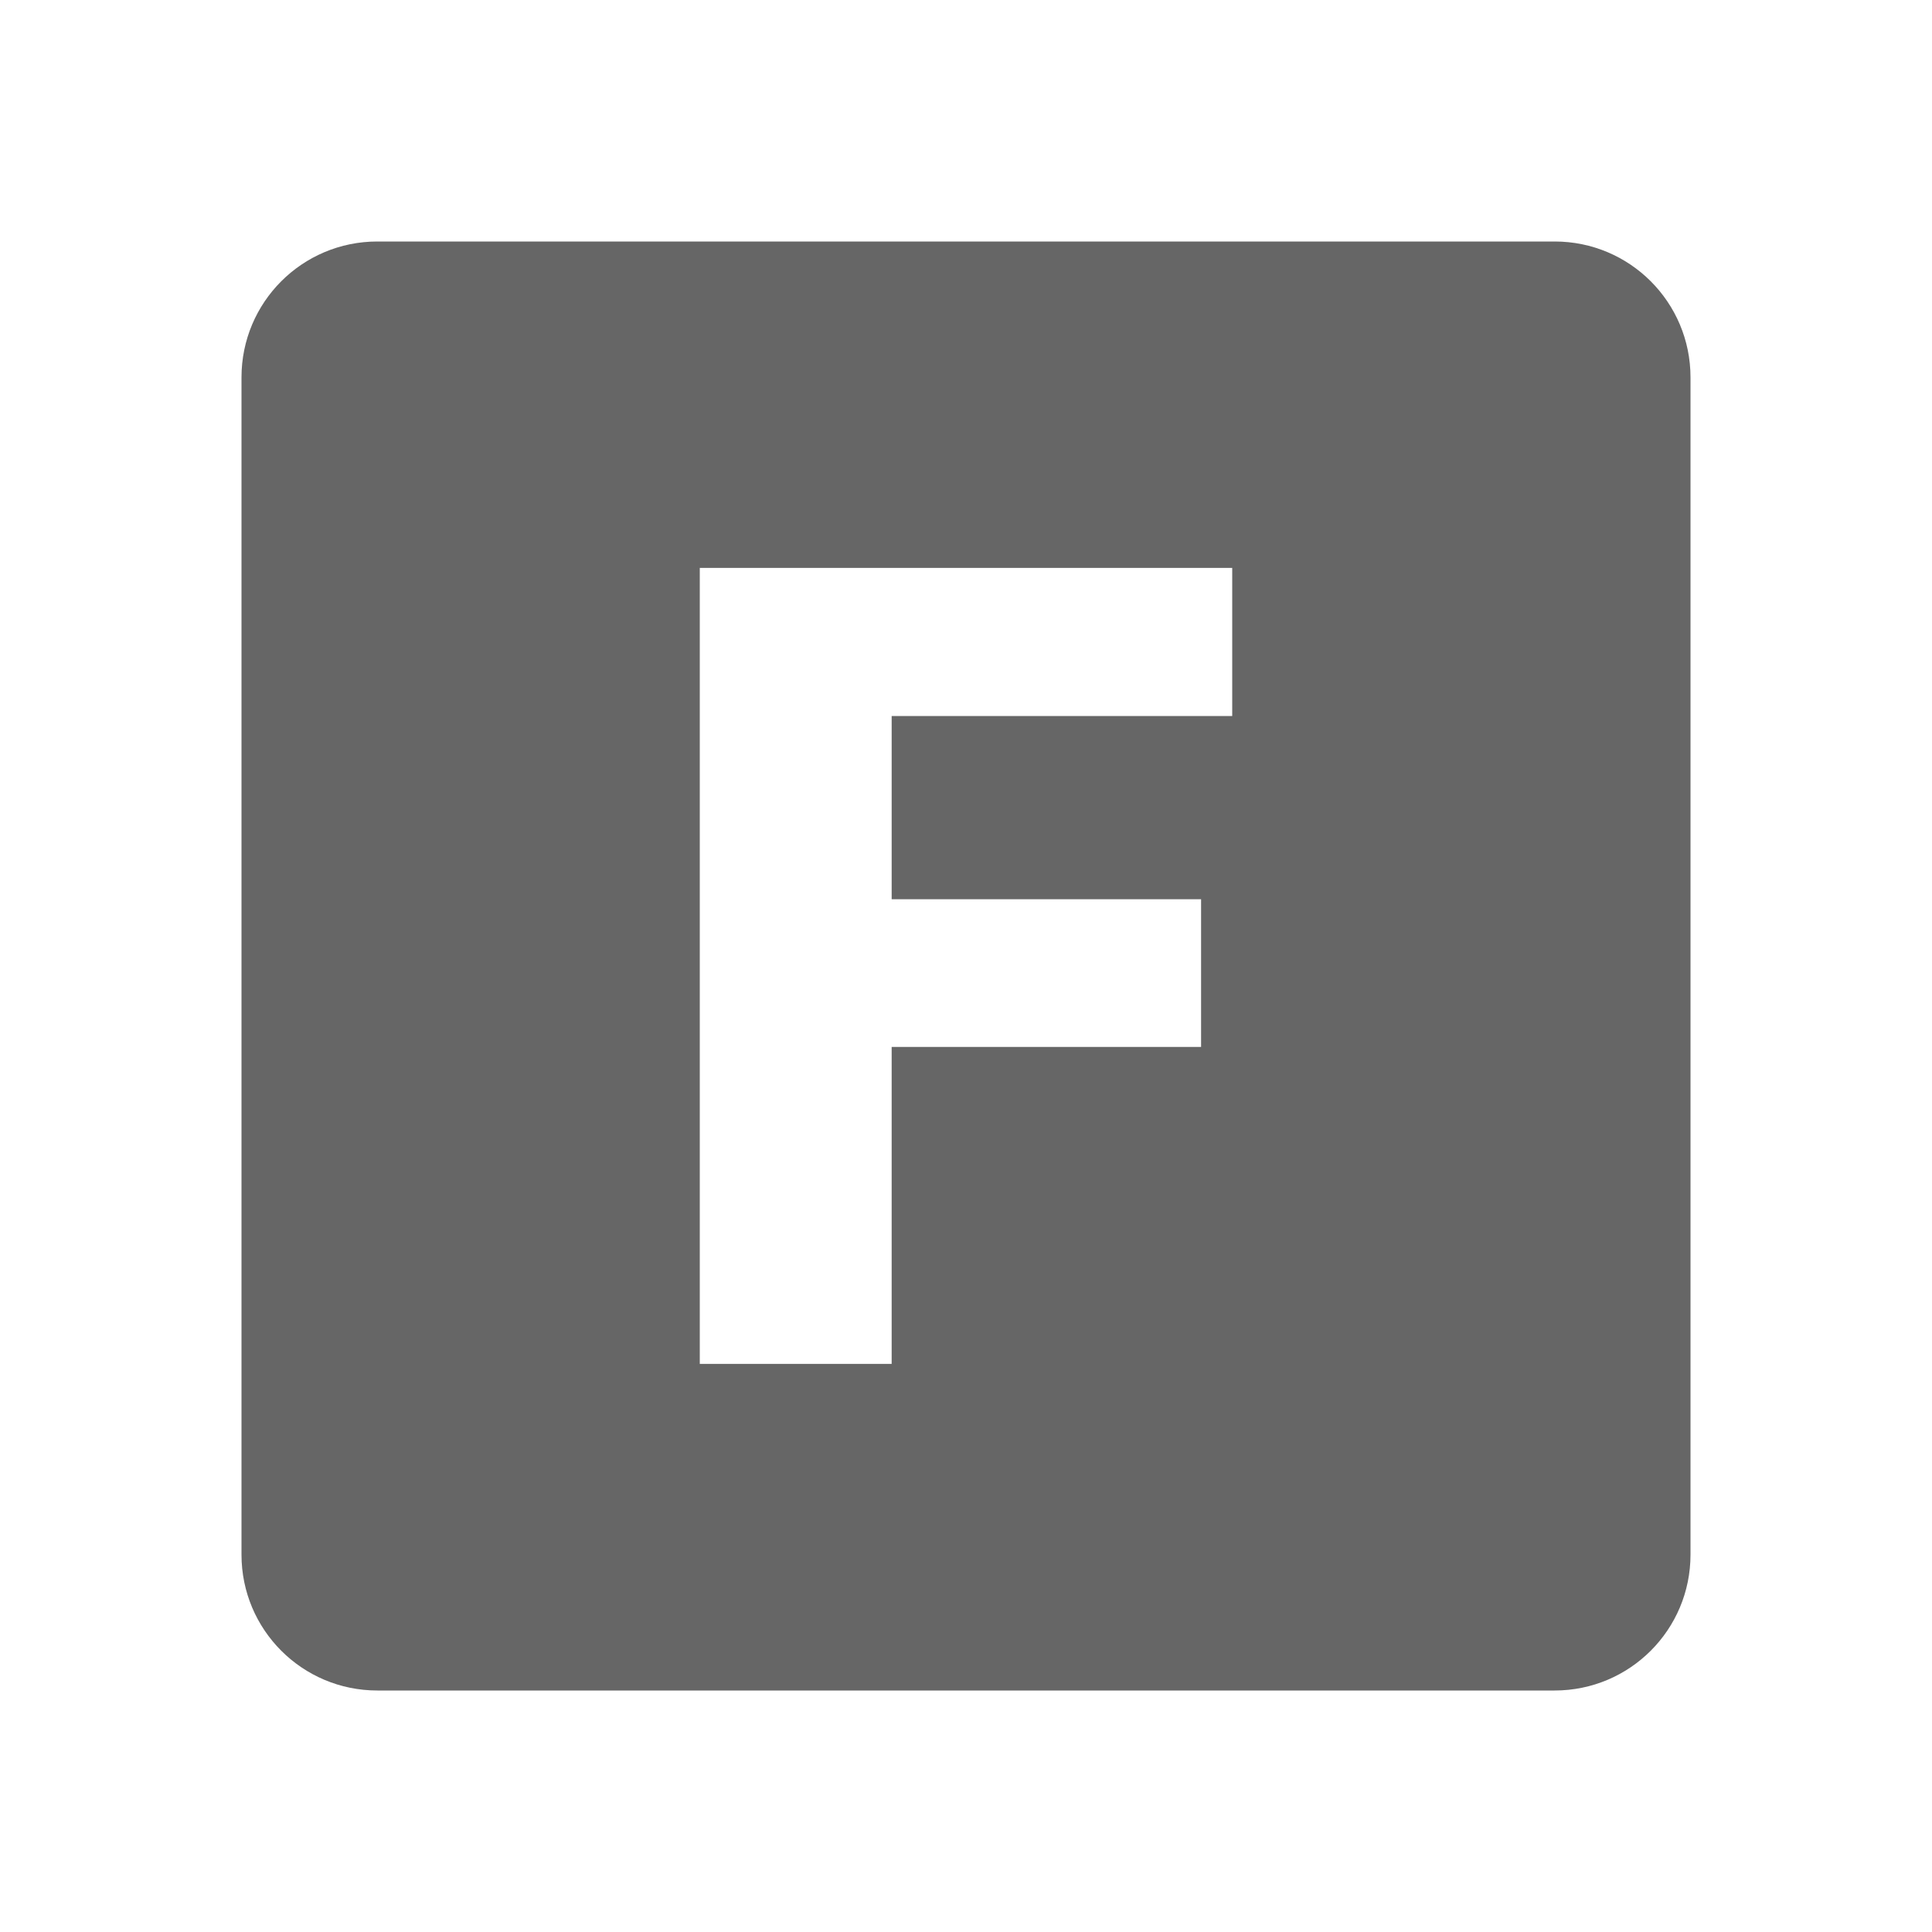 <?xml version="1.0" encoding="utf-8"?>
<!-- Generator: Adobe Illustrator 27.3.1, SVG Export Plug-In . SVG Version: 6.00 Build 0)  -->
<svg version="1.1" id="icon" xmlns="http://www.w3.org/2000/svg" xmlns:xlink="http://www.w3.org/1999/xlink" x="0px" y="0px"
	 viewBox="0 0 1024 1024" enable-background="new 0 0 1024 1024" xml:space="preserve">
<path fill="#666666" d="M896,824c0,39.8-32.2,72-72,72H200c-39.8,0-72-32.2-72-72V200c0-39.8,32.2-72,72-72h624
	c39.8,0,72,32.2,72,72V824z M636.6,476.6h-164v-97.1h180.5v-78.5H370.9v421.9h101.7V554.9h164V476.6z"/>
</svg>
